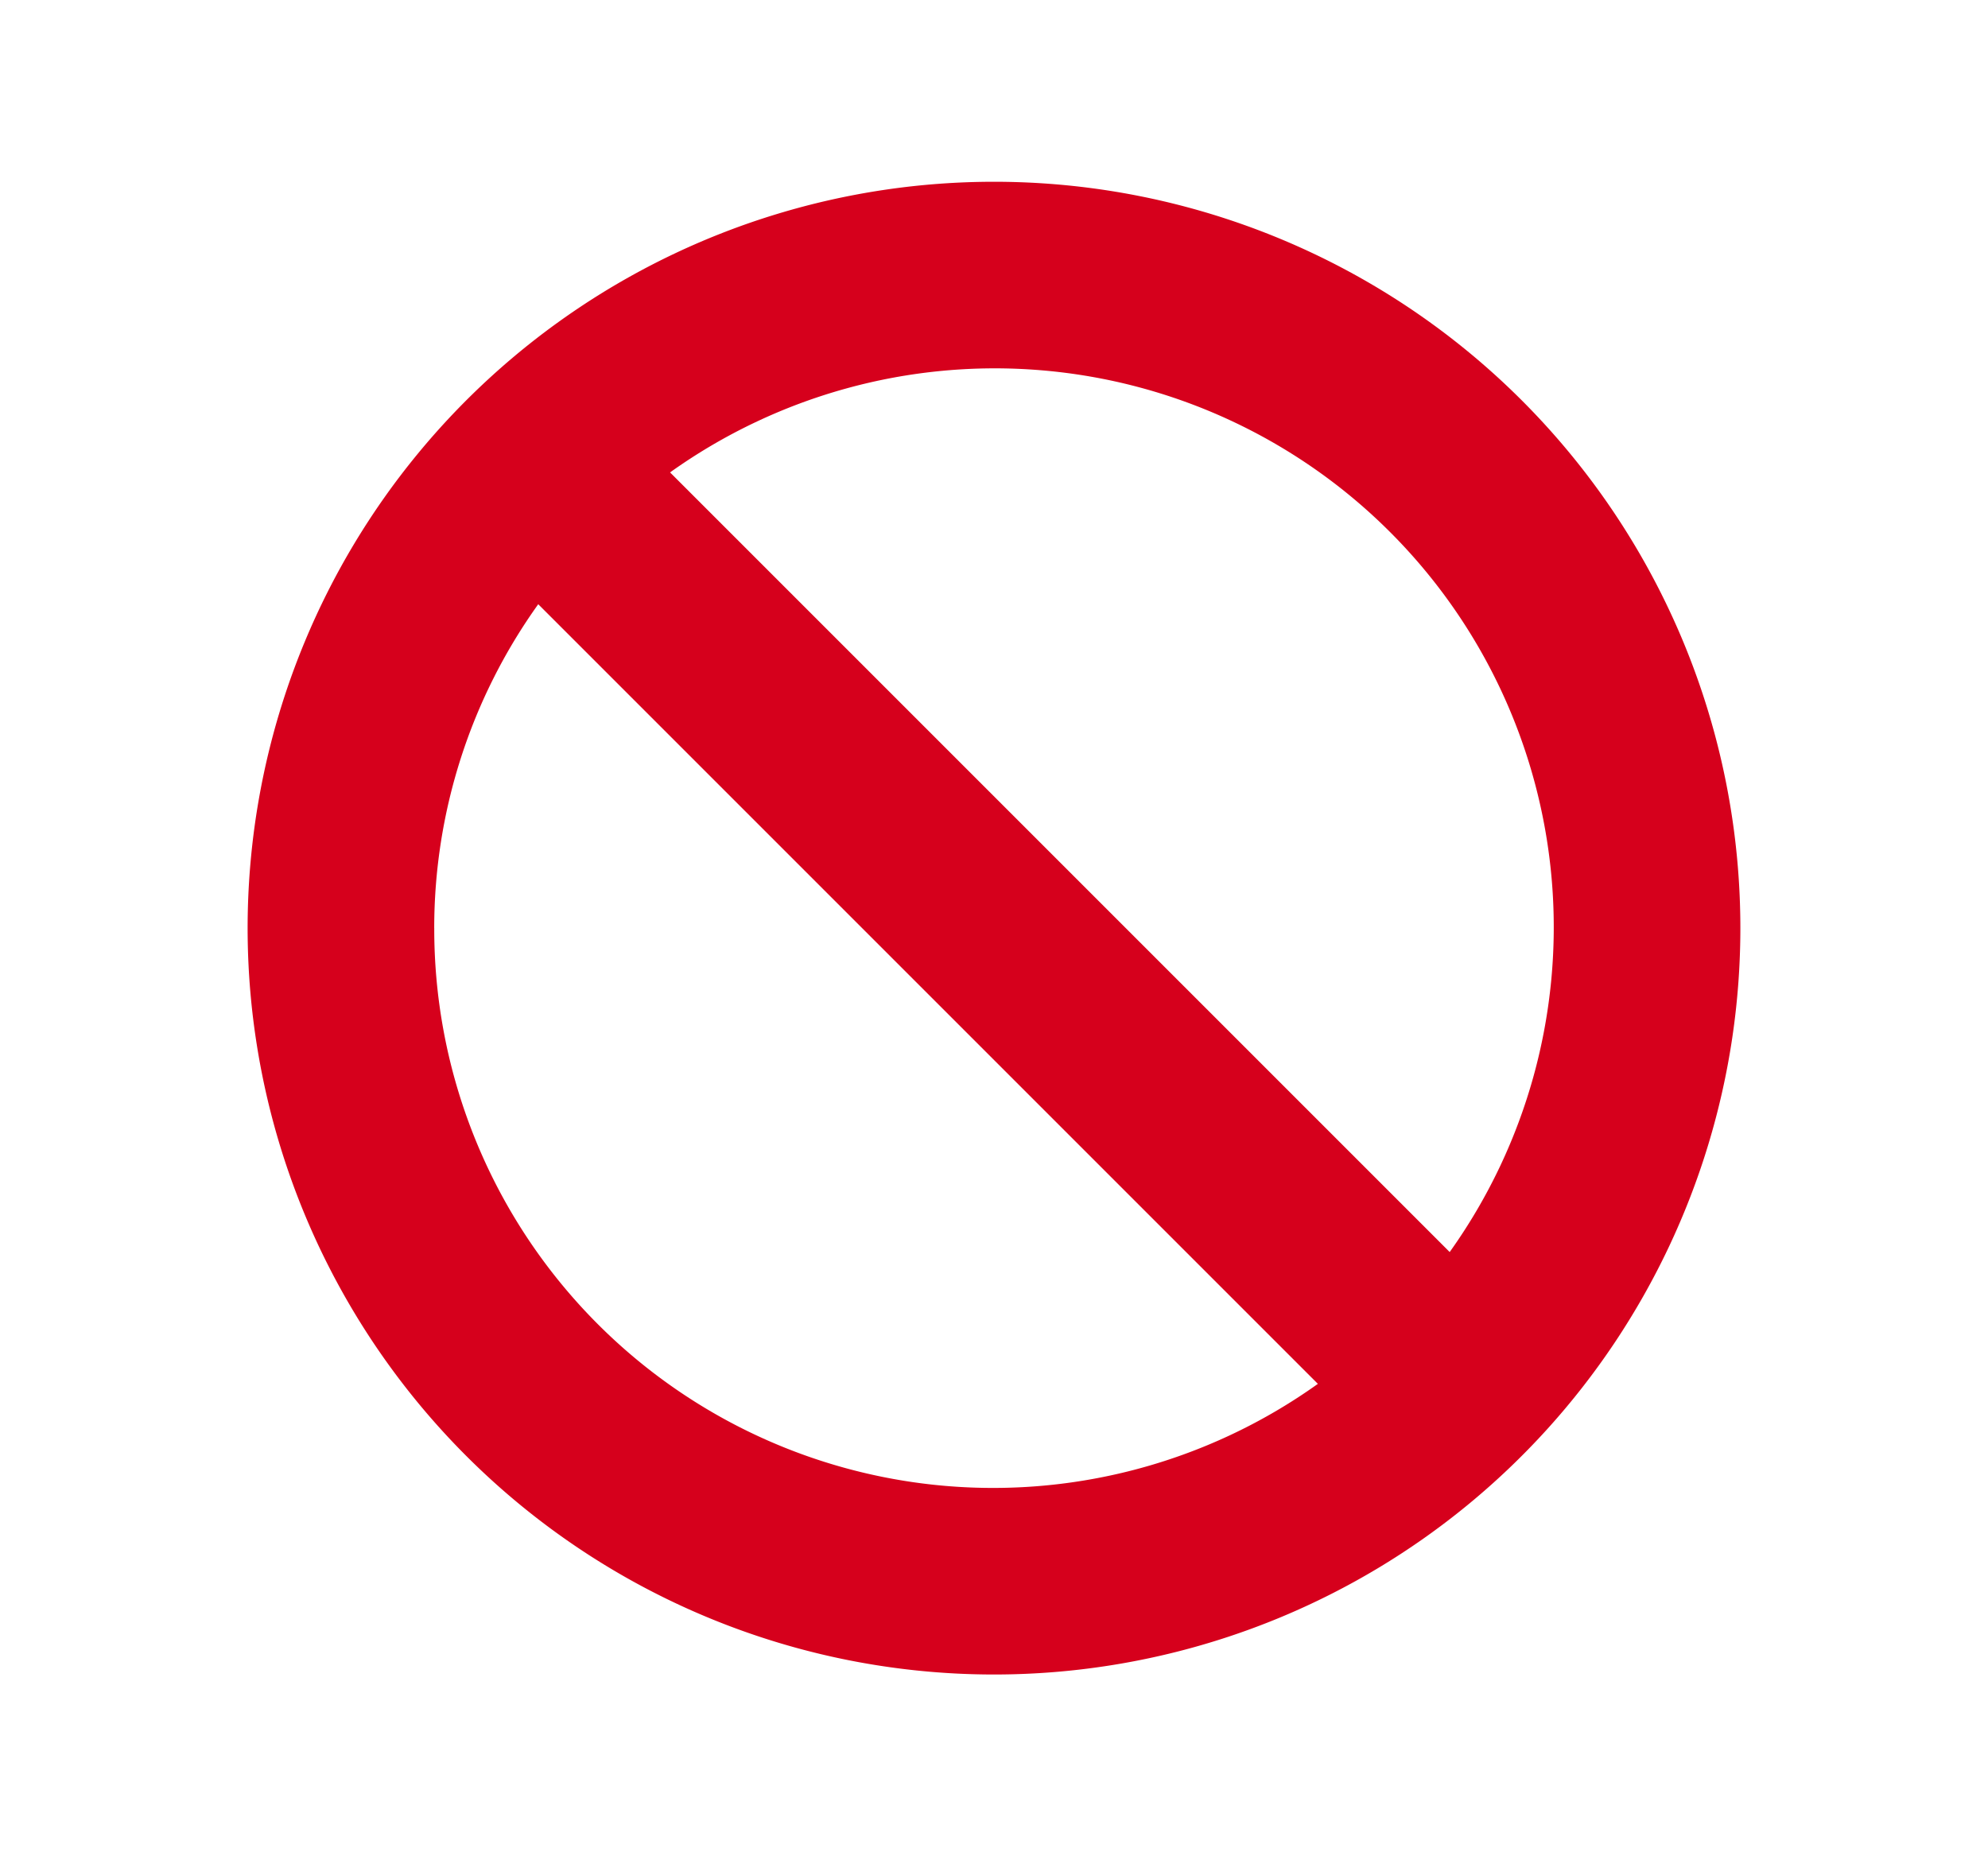 <svg xmlns="http://www.w3.org/2000/svg" xmlns:xlink="http://www.w3.org/1999/xlink" width="332" height="310" viewBox="0 0 332 310">
  <defs>
    <clipPath id="clip-Ban_Circle_">
      <rect width="332" height="310"/>
    </clipPath>
  </defs>
  <g id="Ban_Circle_" data-name="Ban Circle " clip-path="url(#clip-Ban_Circle_)">
    <path id="ban-solid" d="M124.645,0A124.645,124.645,0,1,0,249.289,124.645,124.635,124.635,0,0,0,124.645,0ZM31.161,124.645A92.918,92.918,0,0,1,48.533,70.551l130.2,130.2a93.325,93.325,0,0,1-147.567-76.1Zm169.585,54.094-130.2-130.2a93.337,93.337,0,0,1,130.2,130.2Z" transform="translate(41.355 30.355)" fill="#d6001c"/>
  </g>
</svg>
